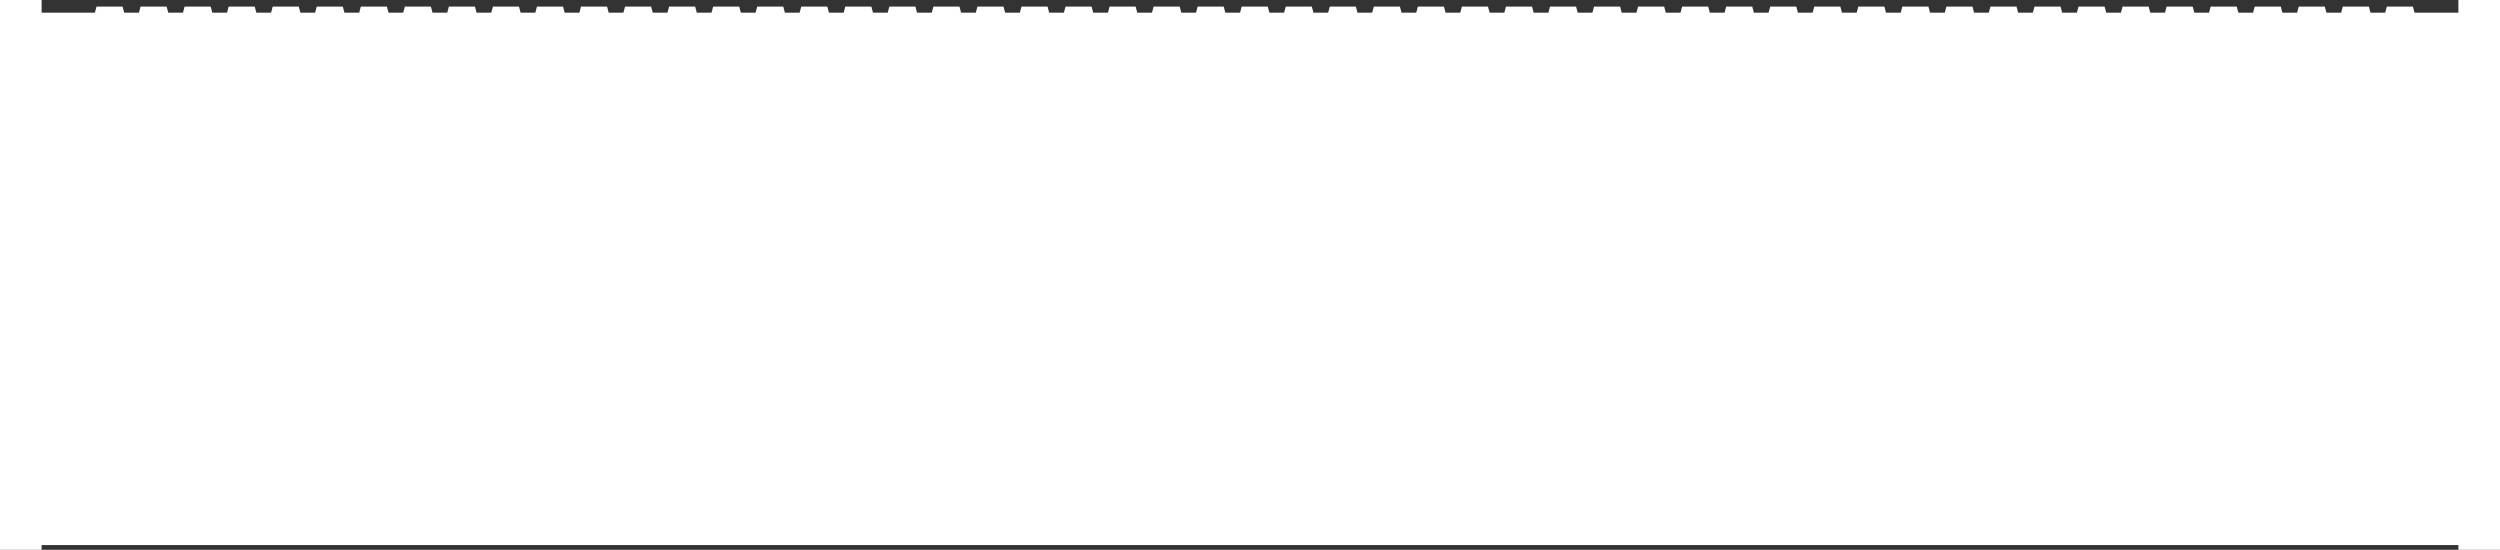 <?xml version="1.0" encoding="UTF-8" standalone="no"?>
<!-- Created with Inkscape (http://www.inkscape.org/) -->

<svg
   width="232.128mm"
   height="51.048mm"
   viewBox="0 0 232.128 51.048"
   version="1.1"
   id="svg1"
   xml:space="preserve"
   inkscape:version="1.3 (0e150ed, 2023-07-21)"
   sodipodi:docname="40ft_Intermodal_Container-side.svg"
   xmlns:inkscape="http://www.inkscape.org/namespaces/inkscape"
   xmlns:sodipodi="http://sodipodi.sourceforge.net/DTD/sodipodi-0.dtd"
   xmlns="http://www.w3.org/2000/svg"
   xmlns:svg="http://www.w3.org/2000/svg"><rect x="0" y="0" width="232.128" height="51.048" fill="#333333" stroke="none"/><sodipodi:namedview
     id="namedview1"
     pagecolor="#505050"
     bordercolor="#ffffff"
     borderopacity="1"
     inkscape:showpageshadow="0"
     inkscape:pageopacity="0"
     inkscape:pagecheckerboard="1"
     inkscape:deskcolor="#505050"
     inkscape:document-units="mm"
     inkscape:zoom="0.32504294"
     inkscape:cx="886.03678"
     inkscape:cy="206.12661"
     inkscape:current-layer="layer1" /><defs
     id="defs1" /><g
     inkscape:label="Layer 1"
     inkscape:groupmode="layer"
     id="layer1"
     transform="translate(-22.493,-64.568)"><path
       id="rect1"
       style="fill:#ffffff;stroke:none;stroke-width:0.3;stroke-linecap:round;stroke-linejoin:round"
       d="m 22.493,64.568 v 51.048 h 3.864 V 115.178 H 250.757 v 0.437 h 3.864 V 64.568 h -3.864 v 1.177 h -4.072 l -0.15,-0.561 h -2.422 l -0.15,0.561 h -1.367 l -0.15,-0.561 h -2.422 l -0.15,0.561 h -1.367 l -0.15,-0.561 h -2.422 l -0.15,0.561 h -1.367 l -0.15,-0.561 h -2.422 l -0.15,0.561 h -1.367 l -0.15,-0.561 h -2.423 l -0.15,0.561 h -1.367 l -0.15,-0.561 h -2.422 l -0.15,0.561 h -1.367 l -0.15,-0.561 h -2.422 l -0.15,0.561 h -1.367 l -0.15,-0.561 h -2.422 l -0.15,0.561 h -1.367 l -0.15,-0.561 h -2.422 l -0.15,0.561 h -1.367 l -0.15,-0.561 h -2.422 l -0.15,0.561 h -1.367 l -0.15,-0.561 h -2.422 l -0.15,0.561 h -1.367 l -0.15,-0.561 h -2.422 l -0.15,0.561 h -1.367 l -0.15,-0.561 h -2.422 l -0.15,0.561 h -1.367 l -0.15,-0.561 h -2.422 l -0.15,0.561 h -1.367 l -0.15,-0.561 h -2.422 l -0.15,0.561 h -1.367 l -0.15,-0.561 h -2.423 l -0.15,0.561 h -1.367 l -0.15,-0.561 h -2.422 l -0.15,0.561 h -1.367 l -0.15,-0.561 h -2.422 l -0.15,0.561 h -1.367 l -0.15,-0.561 h -2.422 l -0.15,0.561 h -1.367 l -0.15,-0.561 h -2.422 l -0.15,0.561 h -1.367 l -0.15,-0.561 h -2.422 l -0.15,0.561 h -1.367 l -0.15,-0.561 h -2.423 l -0.15,0.561 h -1.367 l -0.15,-0.561 h -2.422 l -0.15,0.561 h -1.367 l -0.15,-0.561 h -2.422 l -0.15,0.561 h -1.367 l -0.15,-0.561 h -2.422 l -0.15,0.561 h -1.367 l -0.15,-0.561 h -2.422 l -0.15,0.561 h -1.367 l -0.15,-0.561 h -2.422 l -0.15,0.561 h -1.367 l -0.15,-0.561 h -2.422 l -0.15,0.561 h -1.367 l -0.15,-0.561 h -2.422 l -0.15,0.561 h -1.367 l -0.15,-0.561 h -2.422 l -0.15,0.561 h -1.367 l -0.15,-0.561 h -2.422 l -0.15,0.561 h -1.367 l -0.15,-0.561 h -2.422 l -0.15,0.561 h -1.367 l -0.15,-0.561 h -2.423 l -0.15,0.561 h -1.367 l -0.15,-0.561 h -2.422 l -0.15,0.561 h -1.367 l -0.15,-0.561 h -2.422 l -0.15,0.561 h -1.367 l -0.15,-0.561 h -2.422 l -0.15,0.561 h -1.367 l -0.15,-0.561 h -2.422 l -0.15,0.561 h -1.367 l -0.15,-0.561 h -2.422 l -0.15,0.561 H 91.281 L 91.131,65.184 H 88.708 l -0.15,0.561 h -1.367 l -0.15,-0.561 h -2.422 l -0.15,0.561 h -1.367 l -0.15,-0.561 h -2.422 l -0.15,0.561 H 79.012 L 78.862,65.184 H 76.44 L 76.289,65.745 H 74.923 L 74.772,65.184 h -2.422 l -0.15,0.561 h -1.367 l -0.15,-0.561 h -2.422 l -0.15,0.561 H 66.744 l -0.15,-0.561 h -2.422 l -0.15,0.561 h -1.367 l -0.15,-0.561 h -2.422 l -0.15,0.561 h -1.367 l -0.15,-0.561 h -2.422 l -0.15,0.561 H 54.475 L 54.324,65.184 H 51.902 L 51.752,65.745 H 50.385 L 50.235,65.184 h -2.422 l -0.15,0.561 h -1.367 l -0.15,-0.561 h -2.423 l -0.15,0.561 h -1.367 l -0.15,-0.561 h -2.422 l -0.15,0.561 h -1.367 l -0.15,-0.561 h -2.422 l -0.15,0.561 h -1.367 l -0.15,-0.561 h -2.422 l -0.15,0.561 h -4.948 v -1.177 z" /></g></svg>
